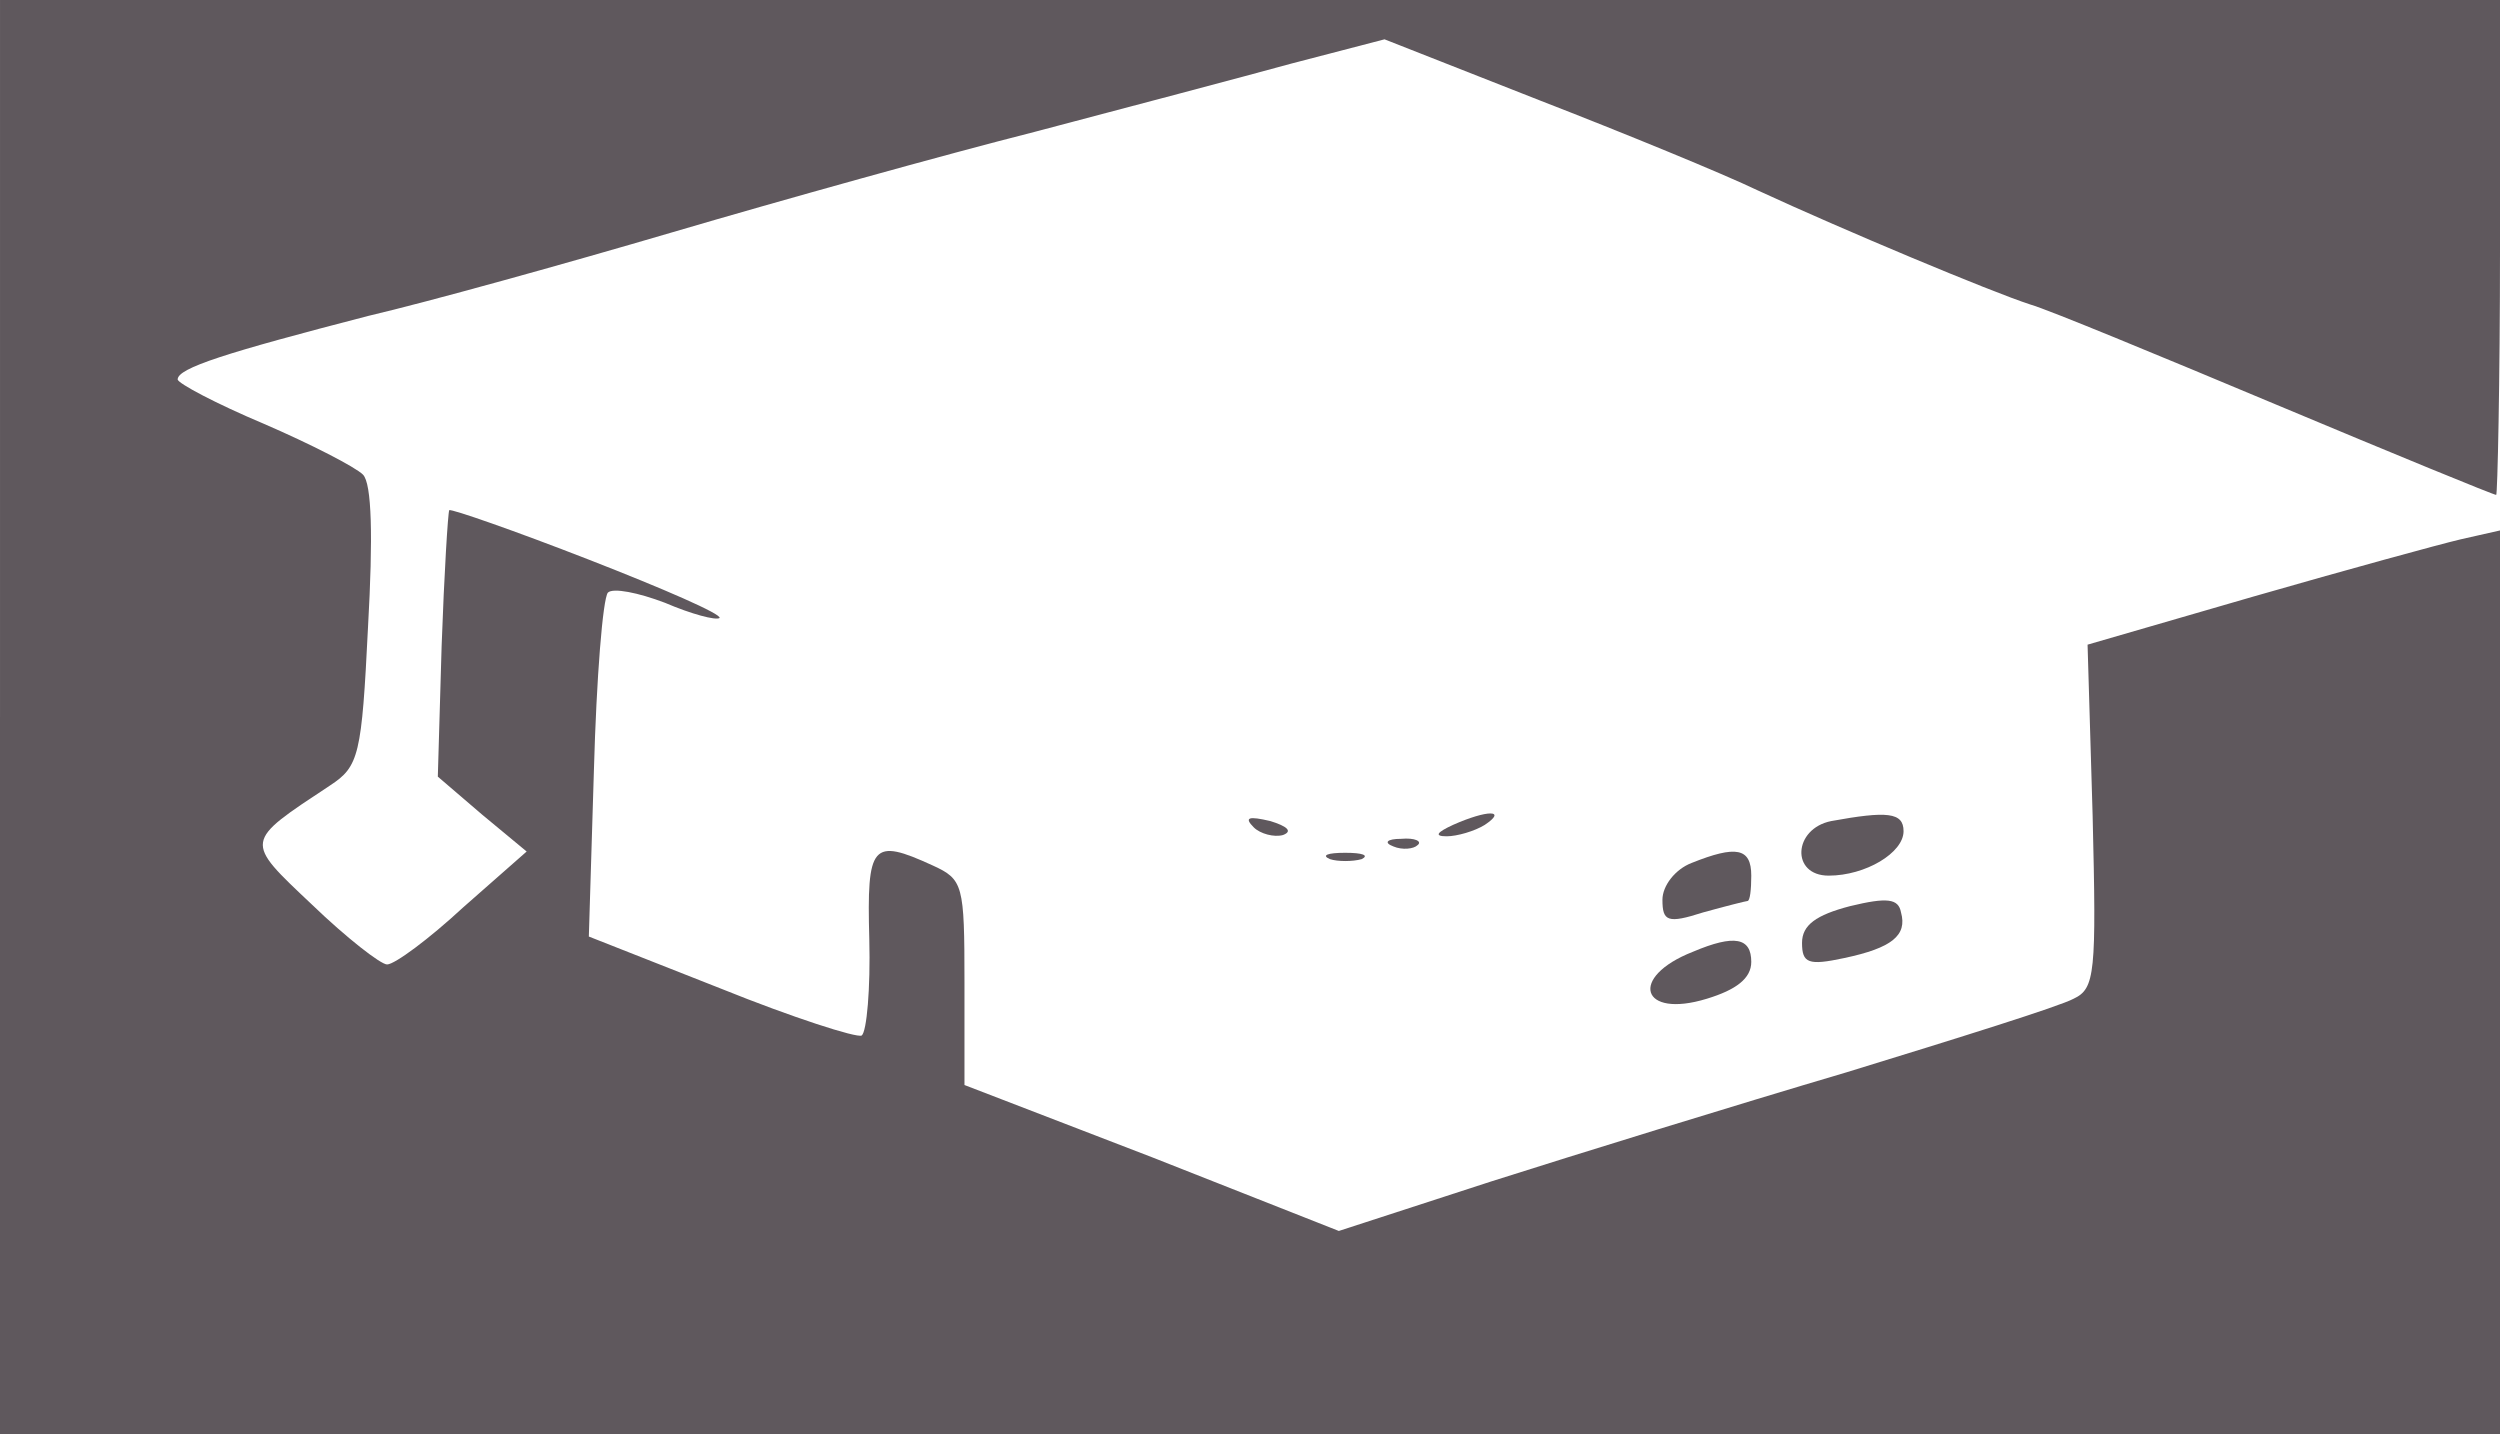 <?xml version="1.0" standalone="no"?>
<!DOCTYPE svg PUBLIC "-//W3C//DTD SVG 20010904//EN"
 "http://www.w3.org/TR/2001/REC-SVG-20010904/DTD/svg10.dtd">
<svg version="1.0" xmlns="http://www.w3.org/2000/svg"
 width="197pt" height="113pt" viewBox="0 0 197 113"
 preserveAspectRatio="xMidYMid meet">

<g transform="translate(0,113) scale(0.1,-0.1)"
fill="#5F585D" stroke="none">
<path d="M0 565 l0 -565 985 0 985 0 0 356 0 356 -31 -7 c-17 -4 -90 -24 -163
-45 l-131 -38 4 -135 c3 -124 2 -136 -15 -144 -11 -6 -91 -31 -179 -58 -88
-26 -214 -65 -280 -86 l-120 -39 -147 58 -148 57 0 81 c0 77 -1 81 -25 92 -48
22 -52 17 -50 -58 1 -39 -2 -73 -6 -76 -4 -2 -54 14 -111 37 l-104 41 4 131
c2 73 7 135 11 140 4 4 24 0 45 -8 21 -9 40 -14 43 -12 2 3 -44 23 -103 46
-59 23 -108 40 -110 39 -1 -2 -4 -50 -6 -107 l-3 -103 35 -30 35 -29 -50 -44
c-27 -25 -54 -45 -60 -45 -5 0 -32 21 -59 47 -54 51 -54 49 14 94 23 15 25 24
30 125 4 71 3 113 -4 120 -6 6 -41 24 -78 40 -38 16 -68 32 -68 35 0 9 38 21
150 50 47 11 155 41 240 66 85 25 214 61 285 79 72 19 163 43 203 54 l73 19
122 -48 c67 -26 145 -58 172 -71 67 -31 184 -80 215 -90 14 -4 101 -40 194
-79 93 -39 171 -71 173 -71 1 0 3 88 3 195 l0 195 -985 0 -985 0 0 -565z"/>
<path d="M988 478 c5 -5 16 -8 23 -6 8 3 3 7 -10 11 -17 4 -21 3 -13 -5z"/>
<path d="M1145 480 c-13 -6 -15 -9 -5 -9 8 0 22 4 30 9 18 12 2 12 -25 0z"/>
<path d="M1443 483 c-30 -6 -32 -43 -2 -43 29 0 59 18 59 35 0 15 -13 16 -57
8z"/>
<path d="M1098 463 c7 -3 16 -2 19 1 4 3 -2 6 -13 5 -11 0 -14 -3 -6 -6z"/>
<path d="M1048 453 c6 -2 18 -2 25 0 6 3 1 5 -13 5 -14 0 -19 -2 -12 -5z"/>
<path d="M1333 450 c-13 -5 -23 -18 -23 -29 0 -17 4 -19 32 -10 18 5 34 9 35
9 2 0 3 9 3 20 0 22 -12 24 -47 10z"/>
<path d="M1458 416 c-27 -7 -38 -15 -38 -29 0 -16 5 -18 33 -12 38 8 50 18 45
36 -2 11 -11 12 -40 5z"/>
<path d="M1334 380 c-51 -20 -41 -53 11 -37 23 7 35 16 35 29 0 19 -13 22 -46
8z"/>
</g>
</svg>
